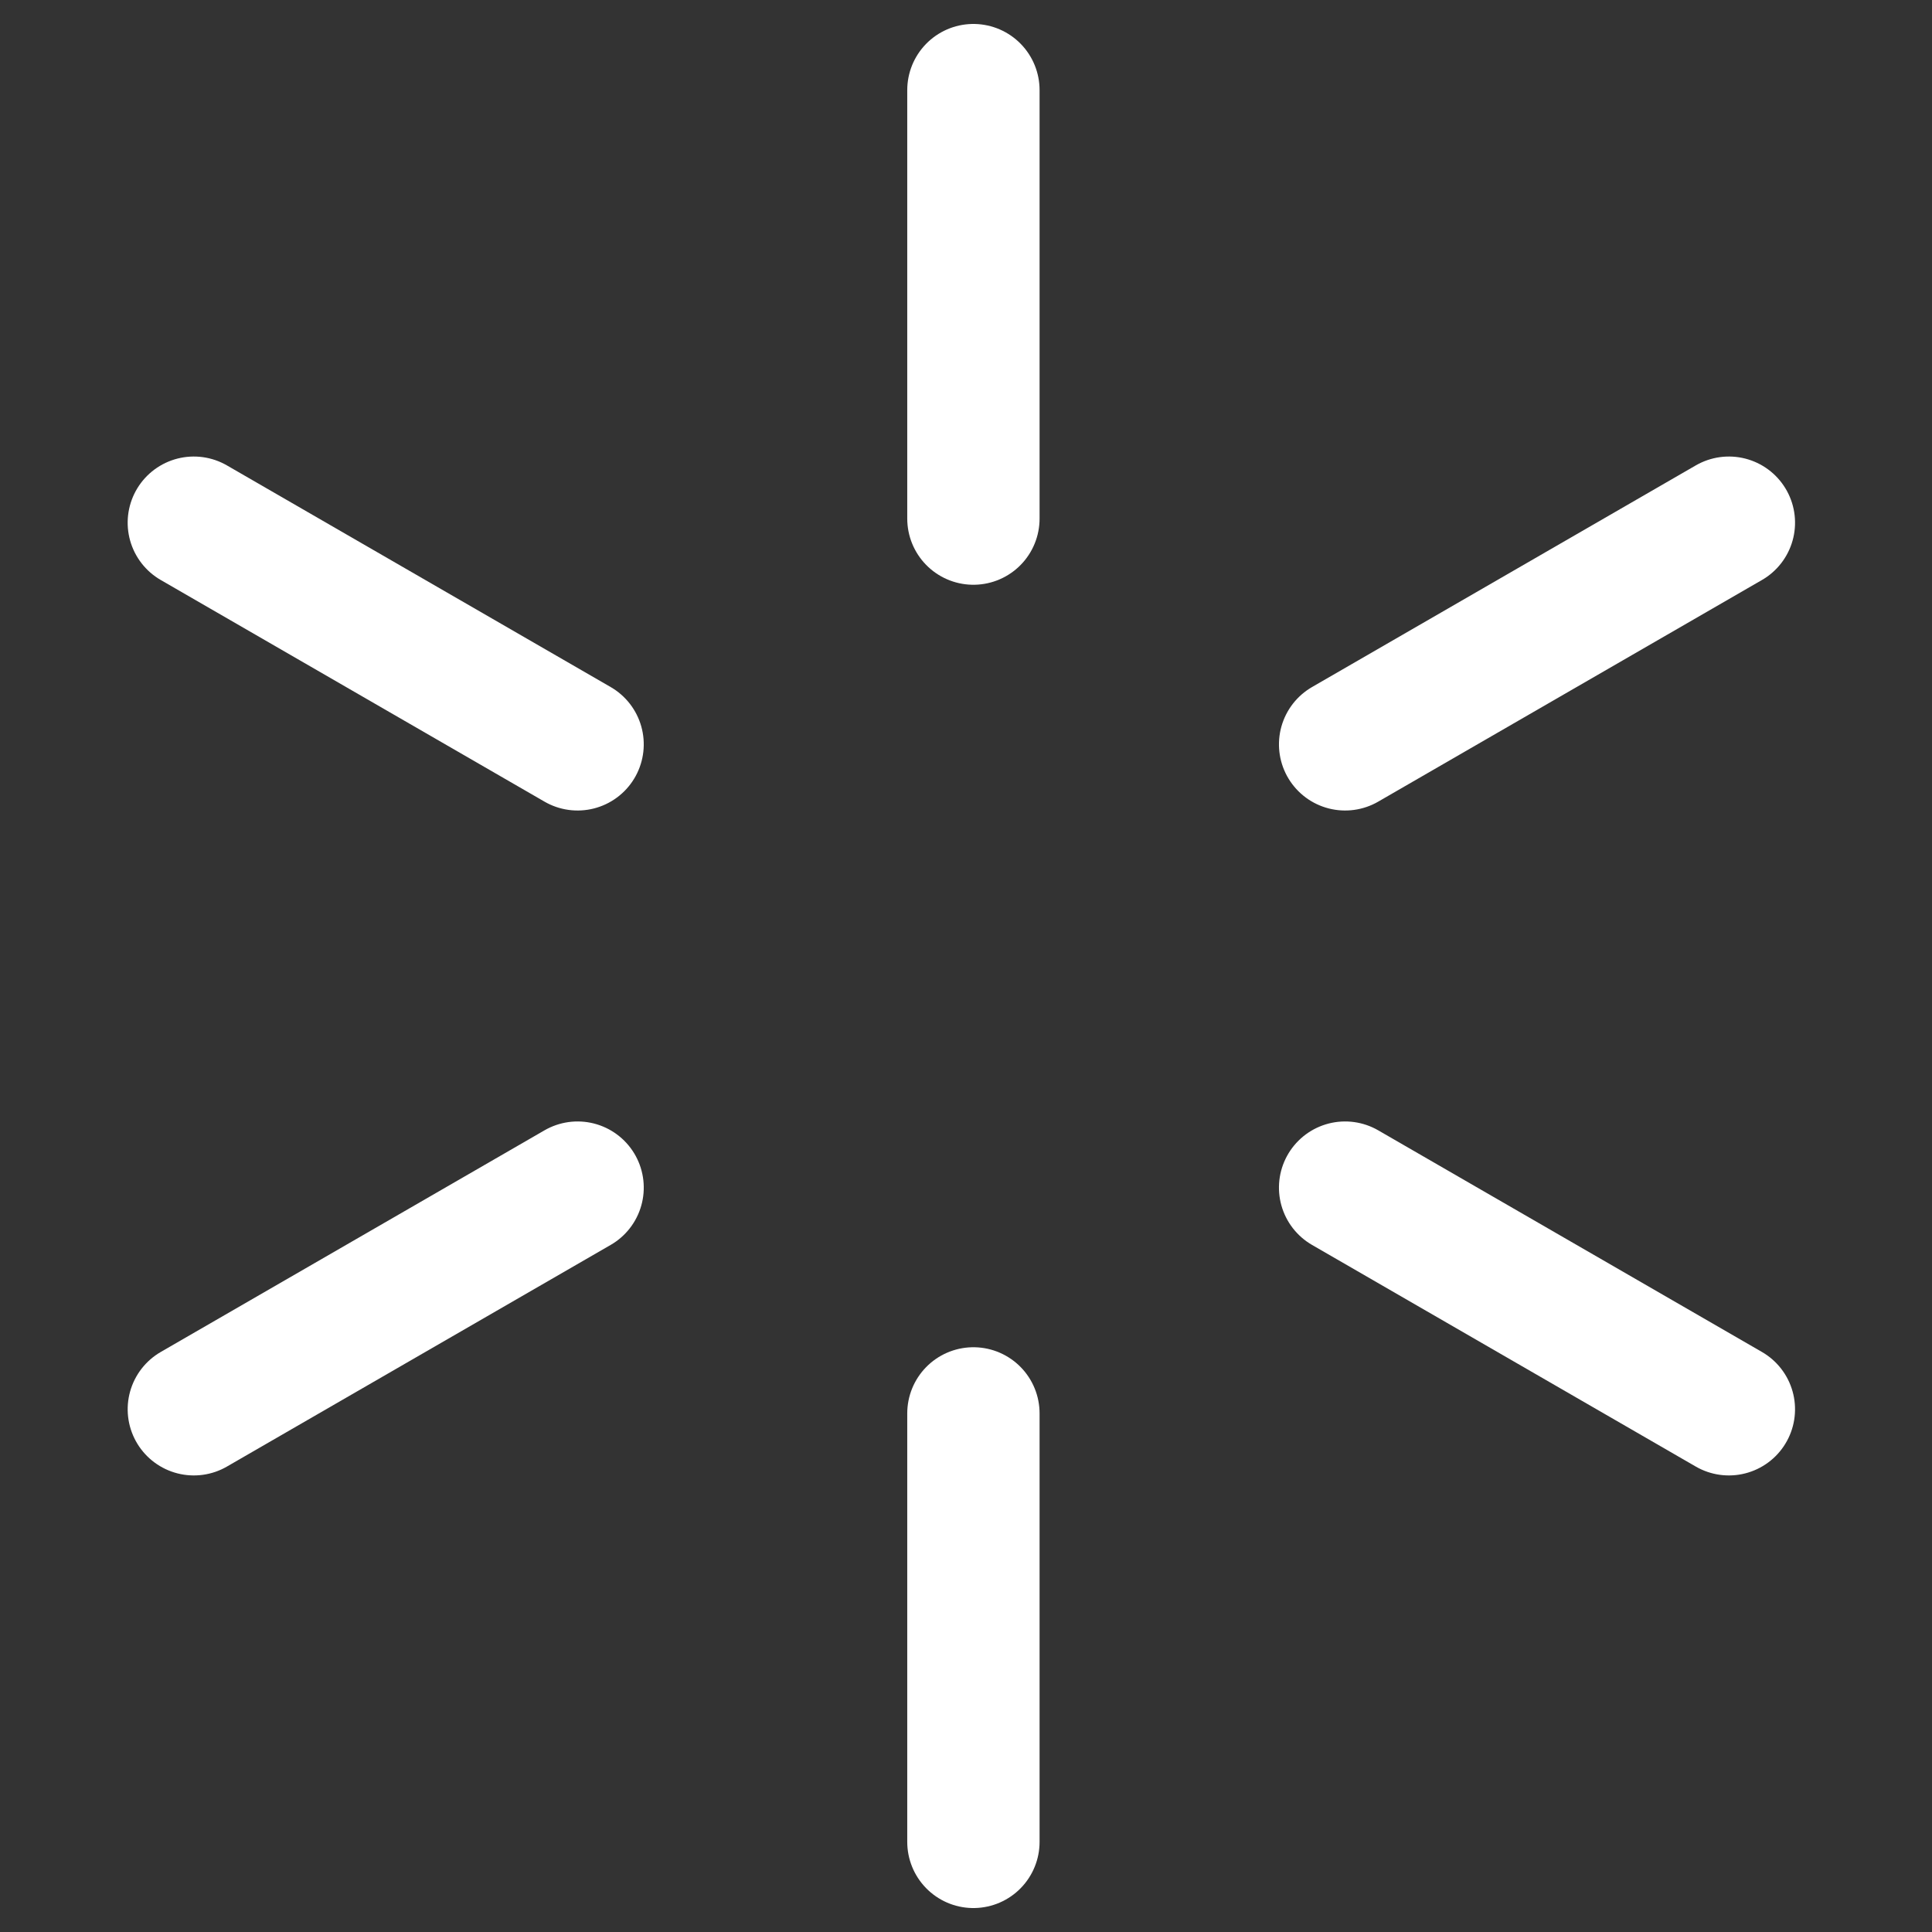 <?xml version="1.0" encoding="UTF-8"?>
<svg width="73px" height="73px" viewBox="0 0 73 73" version="1.1" xmlns="http://www.w3.org/2000/svg" xmlns:xlink="http://www.w3.org/1999/xlink">
    <rect x="0" y="0" width="73" height="73" fill="#333333" stroke="none"/>
    <!-- Generator: Sketch 59.1 (86144) - https://sketch.com -->
    <title>灵敏度</title>
    <desc>Created with Sketch.</desc>
    <g id="页面-1" stroke="none" stroke-width="1" fill="none" fill-rule="evenodd" stroke-linecap="round">
        <g id="切图" transform="translate(-592, -977)" stroke="#FFFFFF" stroke-width="5">
            <g id="蓝白" transform="translate(86, 803)">
                <g id="灵敏度" transform="translate(513, 177)">
                    <line x1="29.78" y1="0.405" x2="29.78" y2="16.595" id="直线-2"></line>
                    <line x1="51.073" y1="12.565" x2="51.076" y2="29.31" id="直线-2" transform="translate(51.075, 20.938) rotate(60) translate(-51.075, -20.938) "></line>
                    <line x1="51.076" y1="37.69" x2="51.073" y2="54.435" id="直线-2" transform="translate(51.075, 46.062) rotate(120) translate(-51.075, -46.062) "></line>
                    <line x1="29.78" y1="50.405" x2="29.78" y2="66.595" id="直线-2" transform="translate(29.78, 58.5) rotate(180) translate(-29.78, -58.5) "></line>
                    <line x1="7.573" y1="37.69" x2="7.576" y2="54.435" id="直线-2" transform="translate(7.574, 46.062) rotate(240) translate(-7.574, -46.062) "></line>
                    <line x1="7.576" y1="12.565" x2="7.573" y2="29.31" id="直线-2" transform="translate(7.574, 20.938) rotate(300) translate(-7.574, -20.938) "></line>
                </g>
            </g>
        </g>
    </g>
</svg>